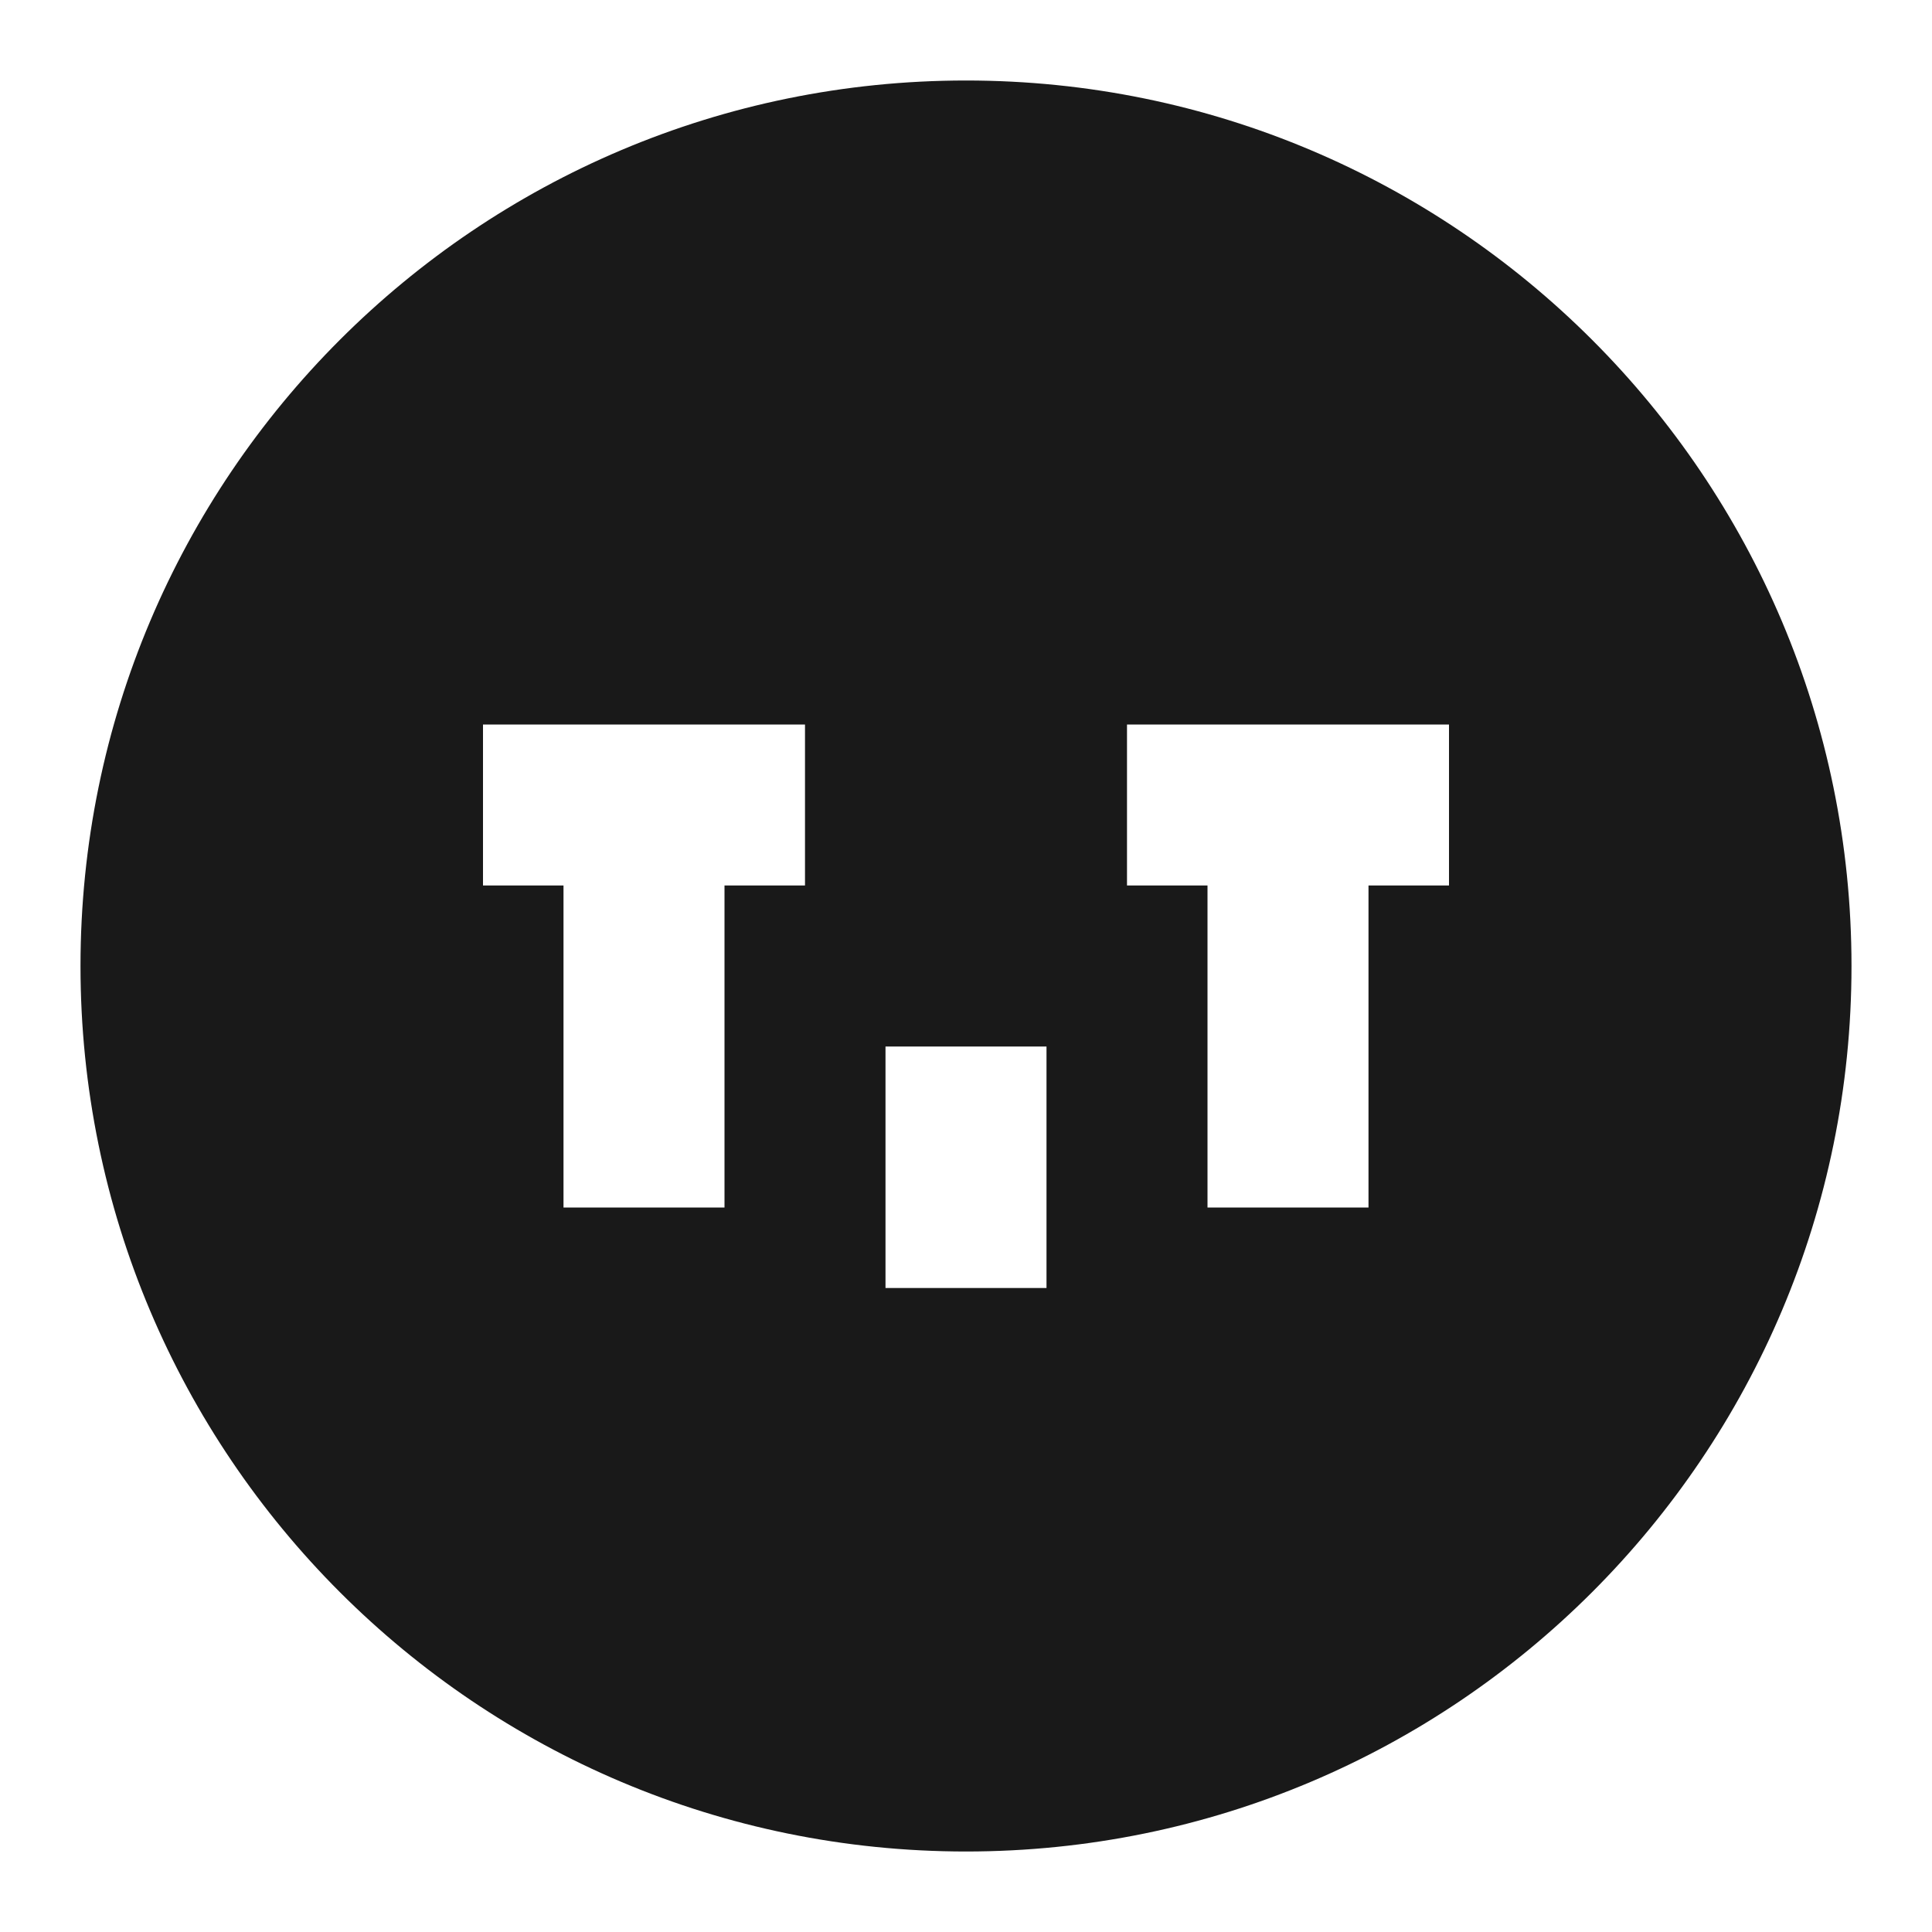 <svg width="24" height="24" viewBox="0 0 24 24" fill="none" xmlns="http://www.w3.org/2000/svg">
<path d="M12 23C5.925 23 1 18.075 1 12C1 5.925 5.925 1 12 1C18.075 1 23 5.925 23 12C23 18.075 18.075 23 12 23ZM10 9H6V11H7V15H9V11H10V9ZM18 9H14V11H15V15H17V11H18V9ZM13 16V13H11V16H13Z" fill="black" fill-opacity="0.9" style="fill:black;fill-opacity:0.9;"/>
</svg>
